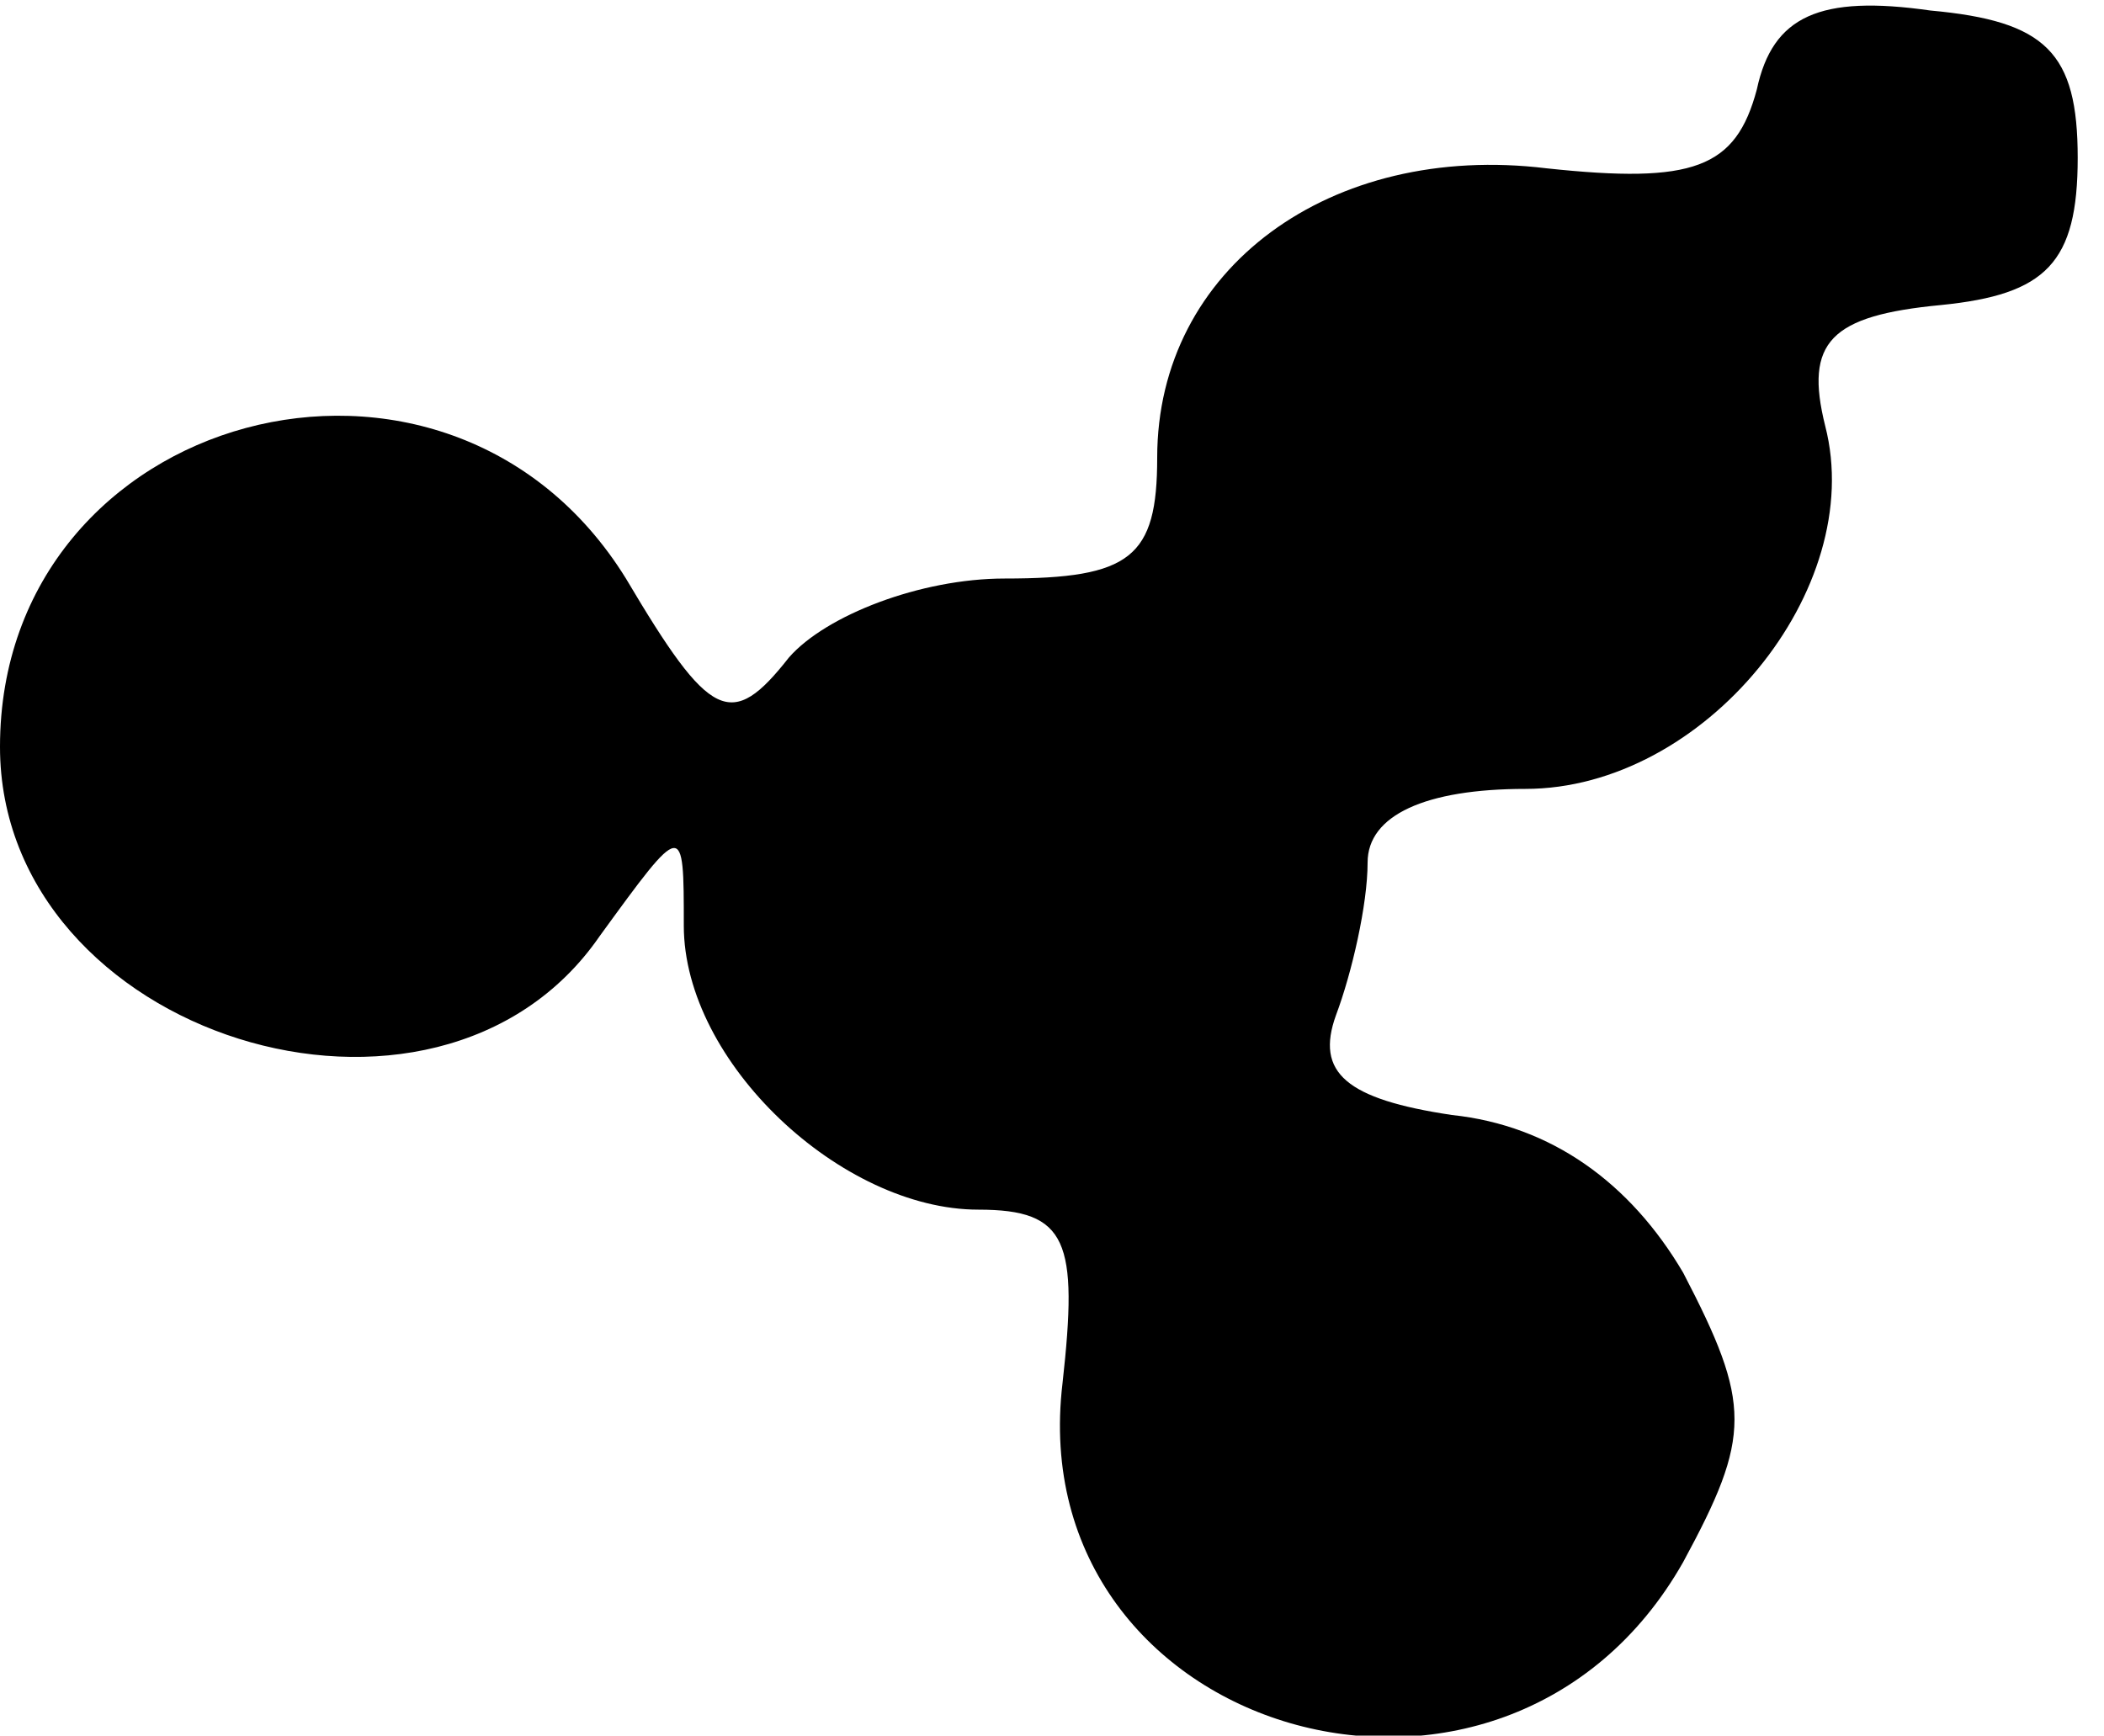 <?xml version="1.0" standalone="no"?>
<!DOCTYPE svg PUBLIC "-//W3C//DTD SVG 20010904//EN"
 "http://www.w3.org/TR/2001/REC-SVG-20010904/DTD/svg10.dtd">
<svg version="1.0" xmlns="http://www.w3.org/2000/svg"
 width="40pt" height="33pt" viewBox="0 0 40 33"
 preserveAspectRatio="xMidYMid meet">
<g transform="translate(0,33) scale(0.1,-0.1)"
fill="#000000" stroke="none">
<path fill="#000000" stroke="none" d="M334 313 c-4 -15 -12 -18 -40 -15 -41
5 -74 -19 -74 -55 0 -19 -5 -23 -29 -23 -16 0 -34 -7 -41 -15 -11 -14 -15 -12
-31 15 -34 55 -119 32 -119 -32 0 -55 83 -81 114 -36 16 22 16 22 16 2 0 -26
30 -54 56 -54 17 0 19 -6 16 -33 -8 -67 84 -94 118 -34 13 24 13 30 0 55 -10
17 -25 28 -44 30 -20 3 -26 8 -22 19 3 8 6 21 6 29 0 9 11 14 30 14 34 0 65
38 57 69 -4 16 1 21 22 23 20 2 26 8 26 28 0 20 -6 26 -28 28 -21 3 -30 -1
-33 -15z"/>
</g>
</svg>
